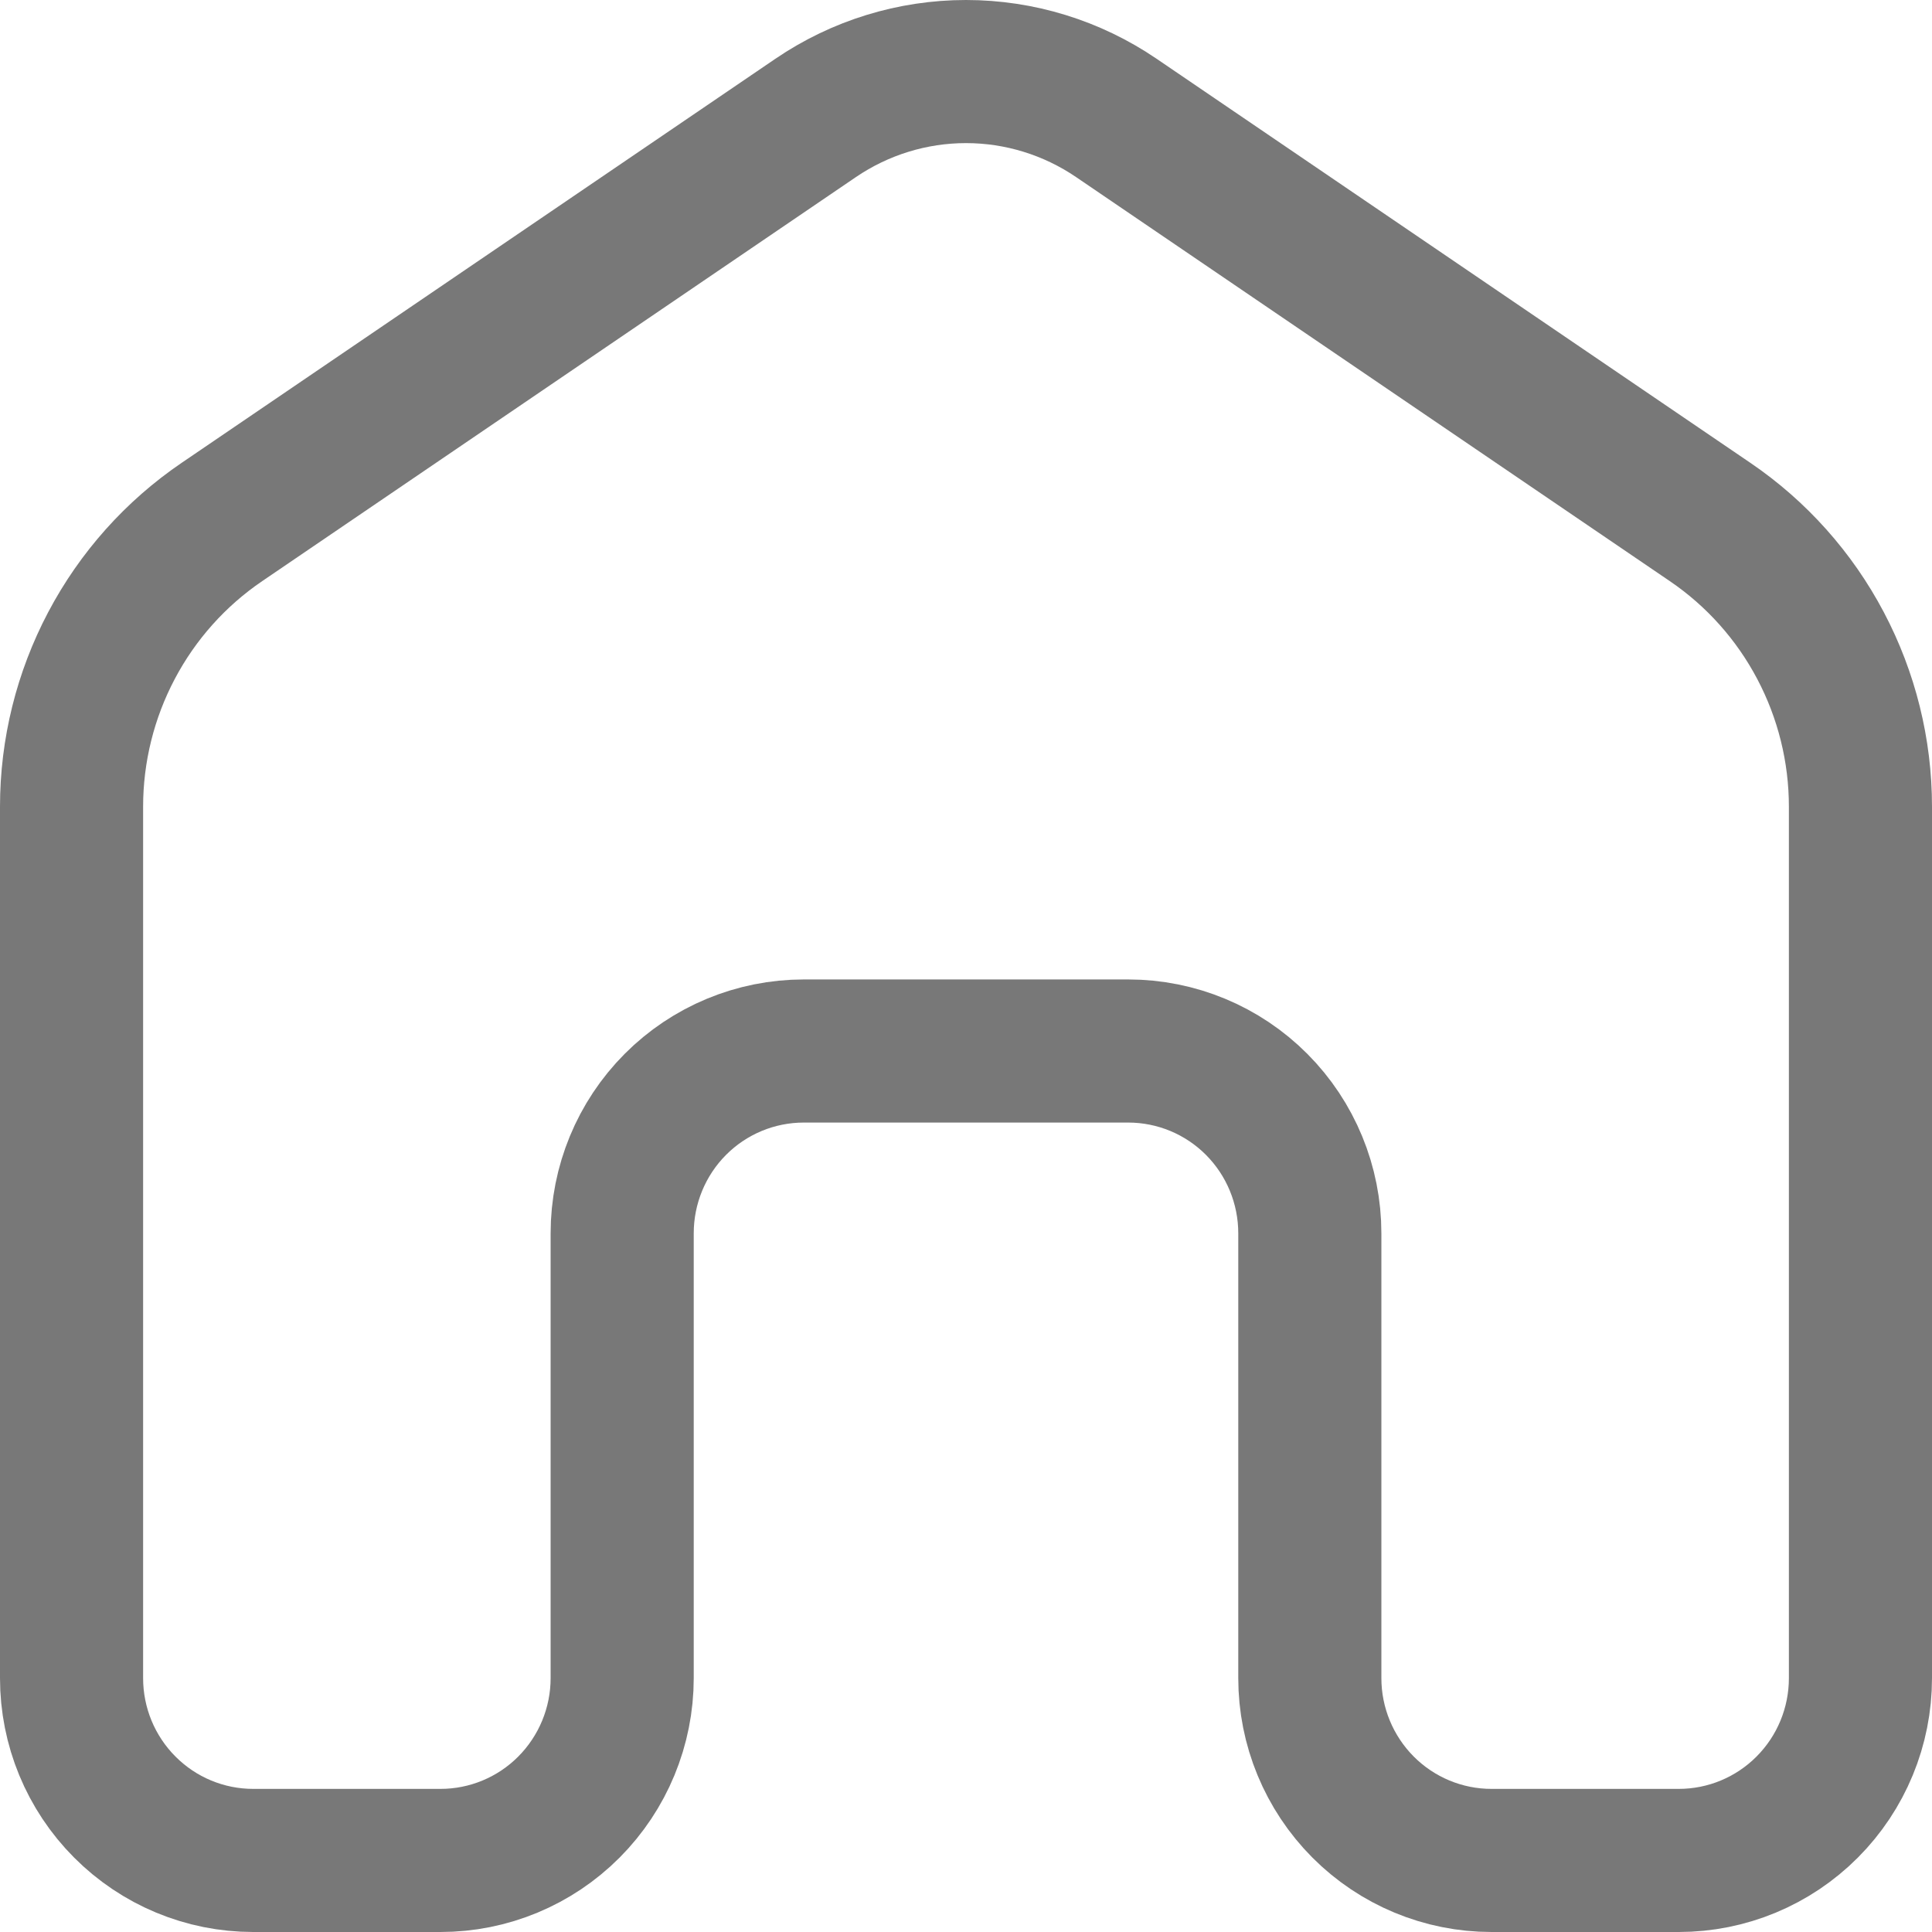 <svg width="27" height="27" viewBox="0 0 27 27" fill="none" xmlns="http://www.w3.org/2000/svg">
<path d="M11.399 1.648L3.101 7.295C2.454 7.735 1.924 8.328 1.558 9.022C1.192 9.715 1 10.488 1 11.273V23.452C1 24.128 1.267 24.776 1.744 25.254C2.22 25.732 2.865 26 3.539 26H6.156C6.829 26 7.475 25.732 7.951 25.254C8.427 24.776 8.695 24.128 8.695 23.452V17.236C8.695 16.56 8.962 15.912 9.438 15.434C9.914 14.956 10.56 14.688 11.233 14.688H15.767C16.44 14.688 17.086 14.956 17.562 15.434C18.038 15.912 18.305 16.56 18.305 17.236V23.452C18.305 24.128 18.573 24.776 19.049 25.254C19.525 25.732 20.171 26 20.844 26H23.461C24.134 26 24.78 25.732 25.256 25.254C25.733 24.776 26 24.128 26 23.452V11.273C26 10.488 25.808 9.715 25.442 9.022C25.076 8.328 24.546 7.735 23.899 7.295L15.601 1.648C14.981 1.226 14.249 1 13.5 1C12.751 1 12.019 1.226 11.399 1.648Z" stroke="#787878" stroke-width="2"/>
</svg>
